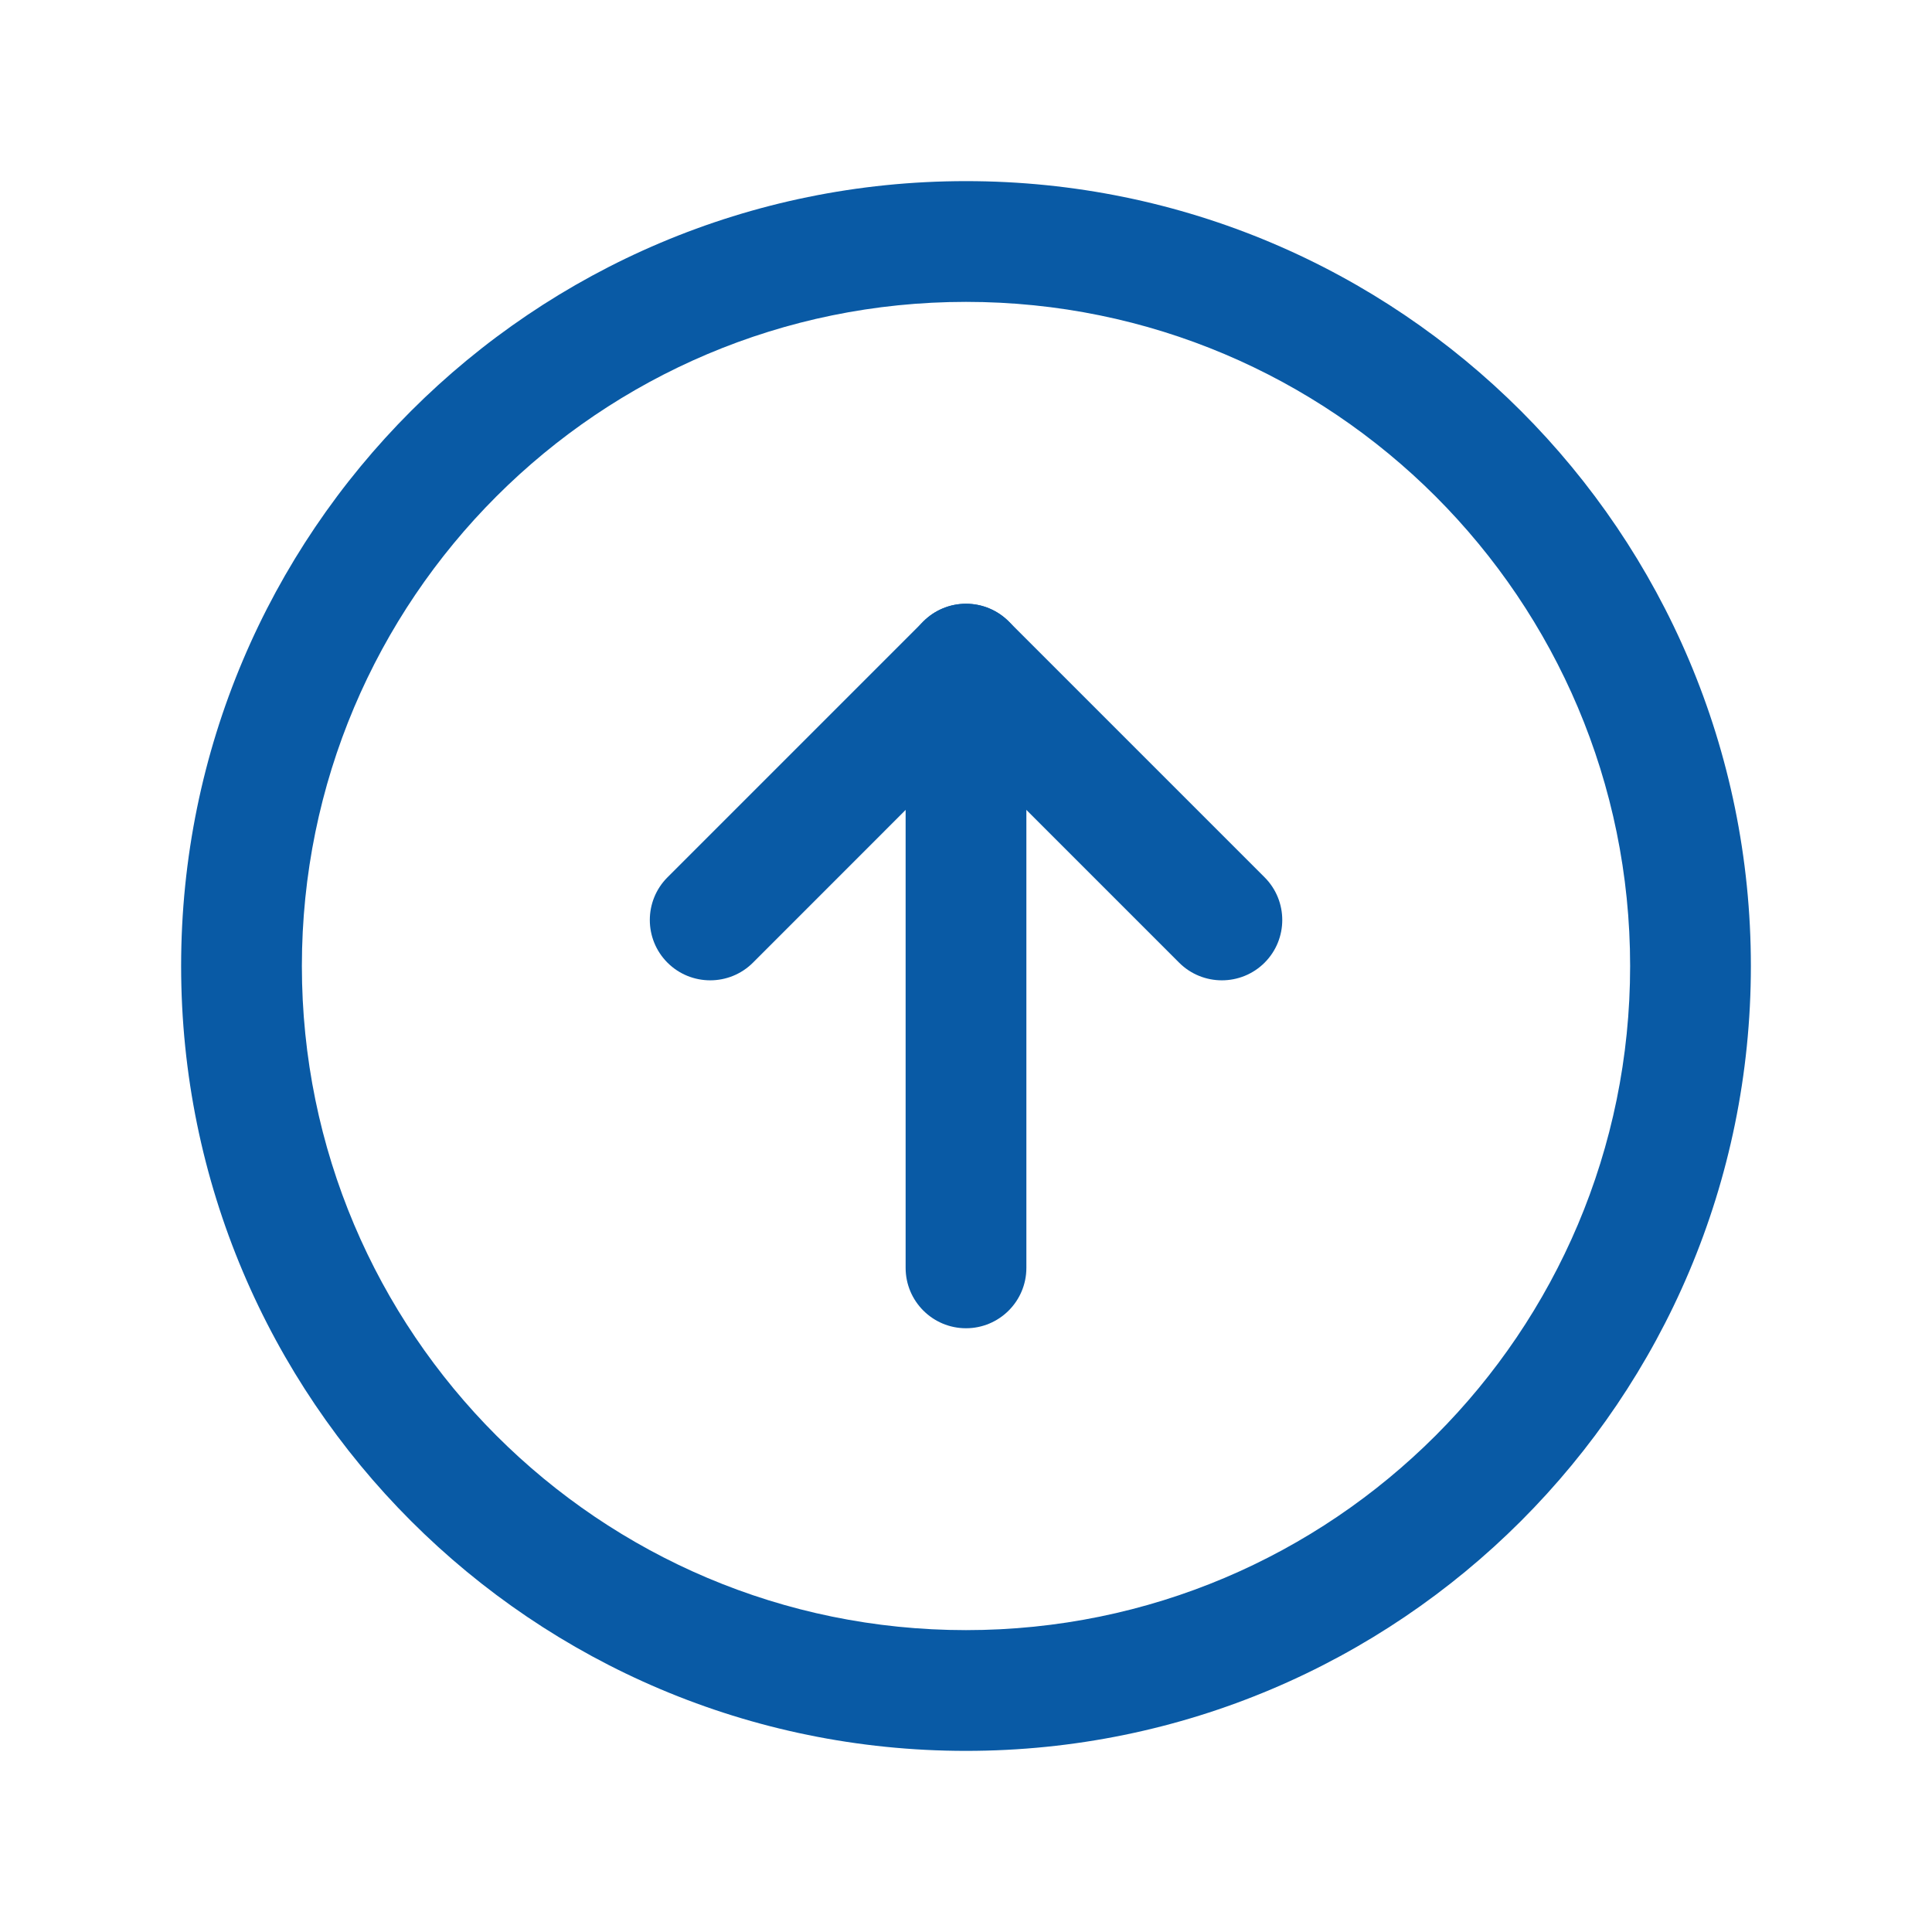 <svg width="24" height="24" viewBox="0 0 24 24" fill="none" xmlns="http://www.w3.org/2000/svg">
<path fill-rule="evenodd" clip-rule="evenodd" d="M12 3.75C7.444 3.75 3.75 7.444 3.75 12C3.75 16.556 7.444 20.25 12 20.25C16.556 20.25 20.25 16.556 20.25 12C20.25 7.444 16.556 3.75 12 3.75ZM2.25 12C2.25 6.615 6.615 2.25 12 2.25C17.385 2.25 21.75 6.615 21.75 12C21.75 17.385 17.385 21.75 12 21.75C6.615 21.75 2.25 17.385 2.25 12Z" fill="#095AA5"/>
<path fill-rule="evenodd" clip-rule="evenodd" d="M12 7.5C12.199 7.5 12.39 7.579 12.531 7.72L15.709 10.898C16.002 11.191 16.002 11.666 15.709 11.959C15.416 12.251 14.941 12.251 14.648 11.959L12 9.311L9.353 11.959C9.06 12.251 8.585 12.251 8.292 11.959C7.999 11.666 7.999 11.191 8.292 10.898L11.47 7.72C11.611 7.579 11.802 7.5 12 7.5Z" fill="#095AA5"/>
<path fill-rule="evenodd" clip-rule="evenodd" d="M12 7.5C12.414 7.5 12.75 7.836 12.75 8.25V15.75C12.75 16.164 12.414 16.5 12 16.5C11.586 16.5 11.25 16.164 11.25 15.75V8.25C11.25 7.836 11.586 7.5 12 7.5Z" fill="#095AA5"/>
</svg>
